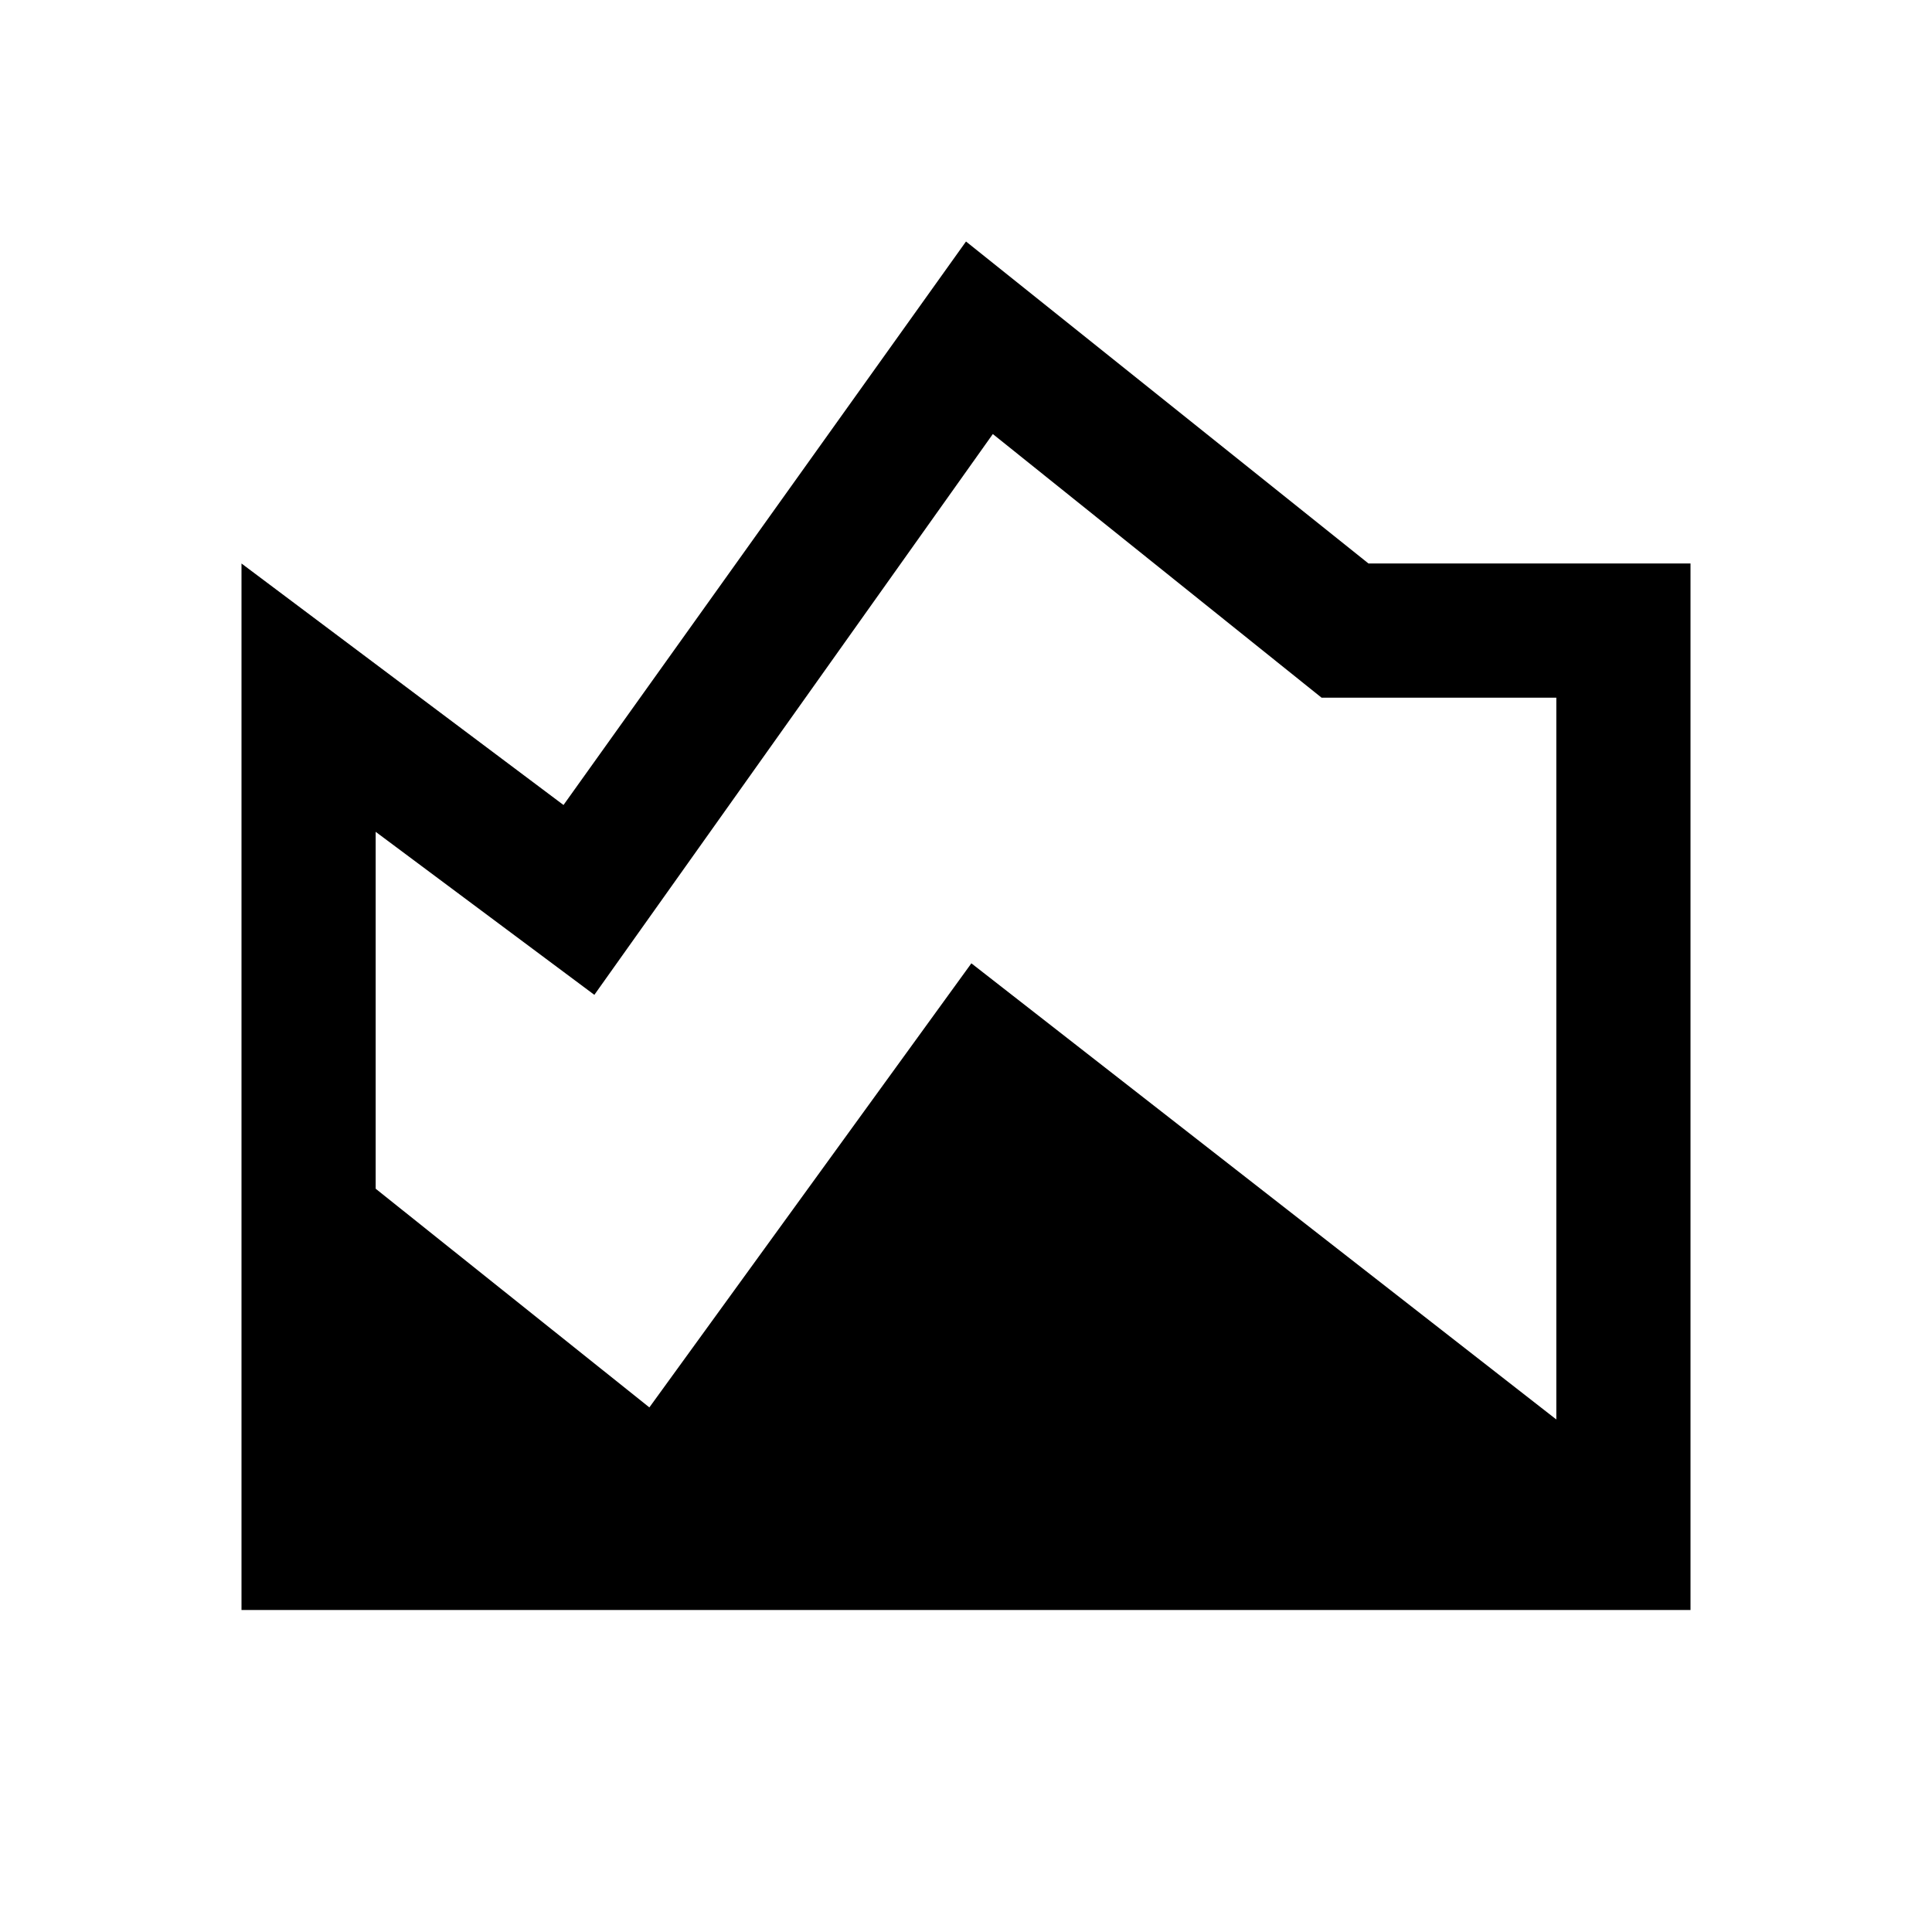 <svg xmlns="http://www.w3.org/2000/svg" height="40" viewBox="0 -960 960 960" width="40"><path d="M120-160v-520l160 120 200-280 200 160h160v520H120Zm202.67-100.67 160-220.66 290.66 226.66v-358.66H656.67l-163.34-131-198 278.66-108.66-81v177.34l136 108.66Z"/></svg>